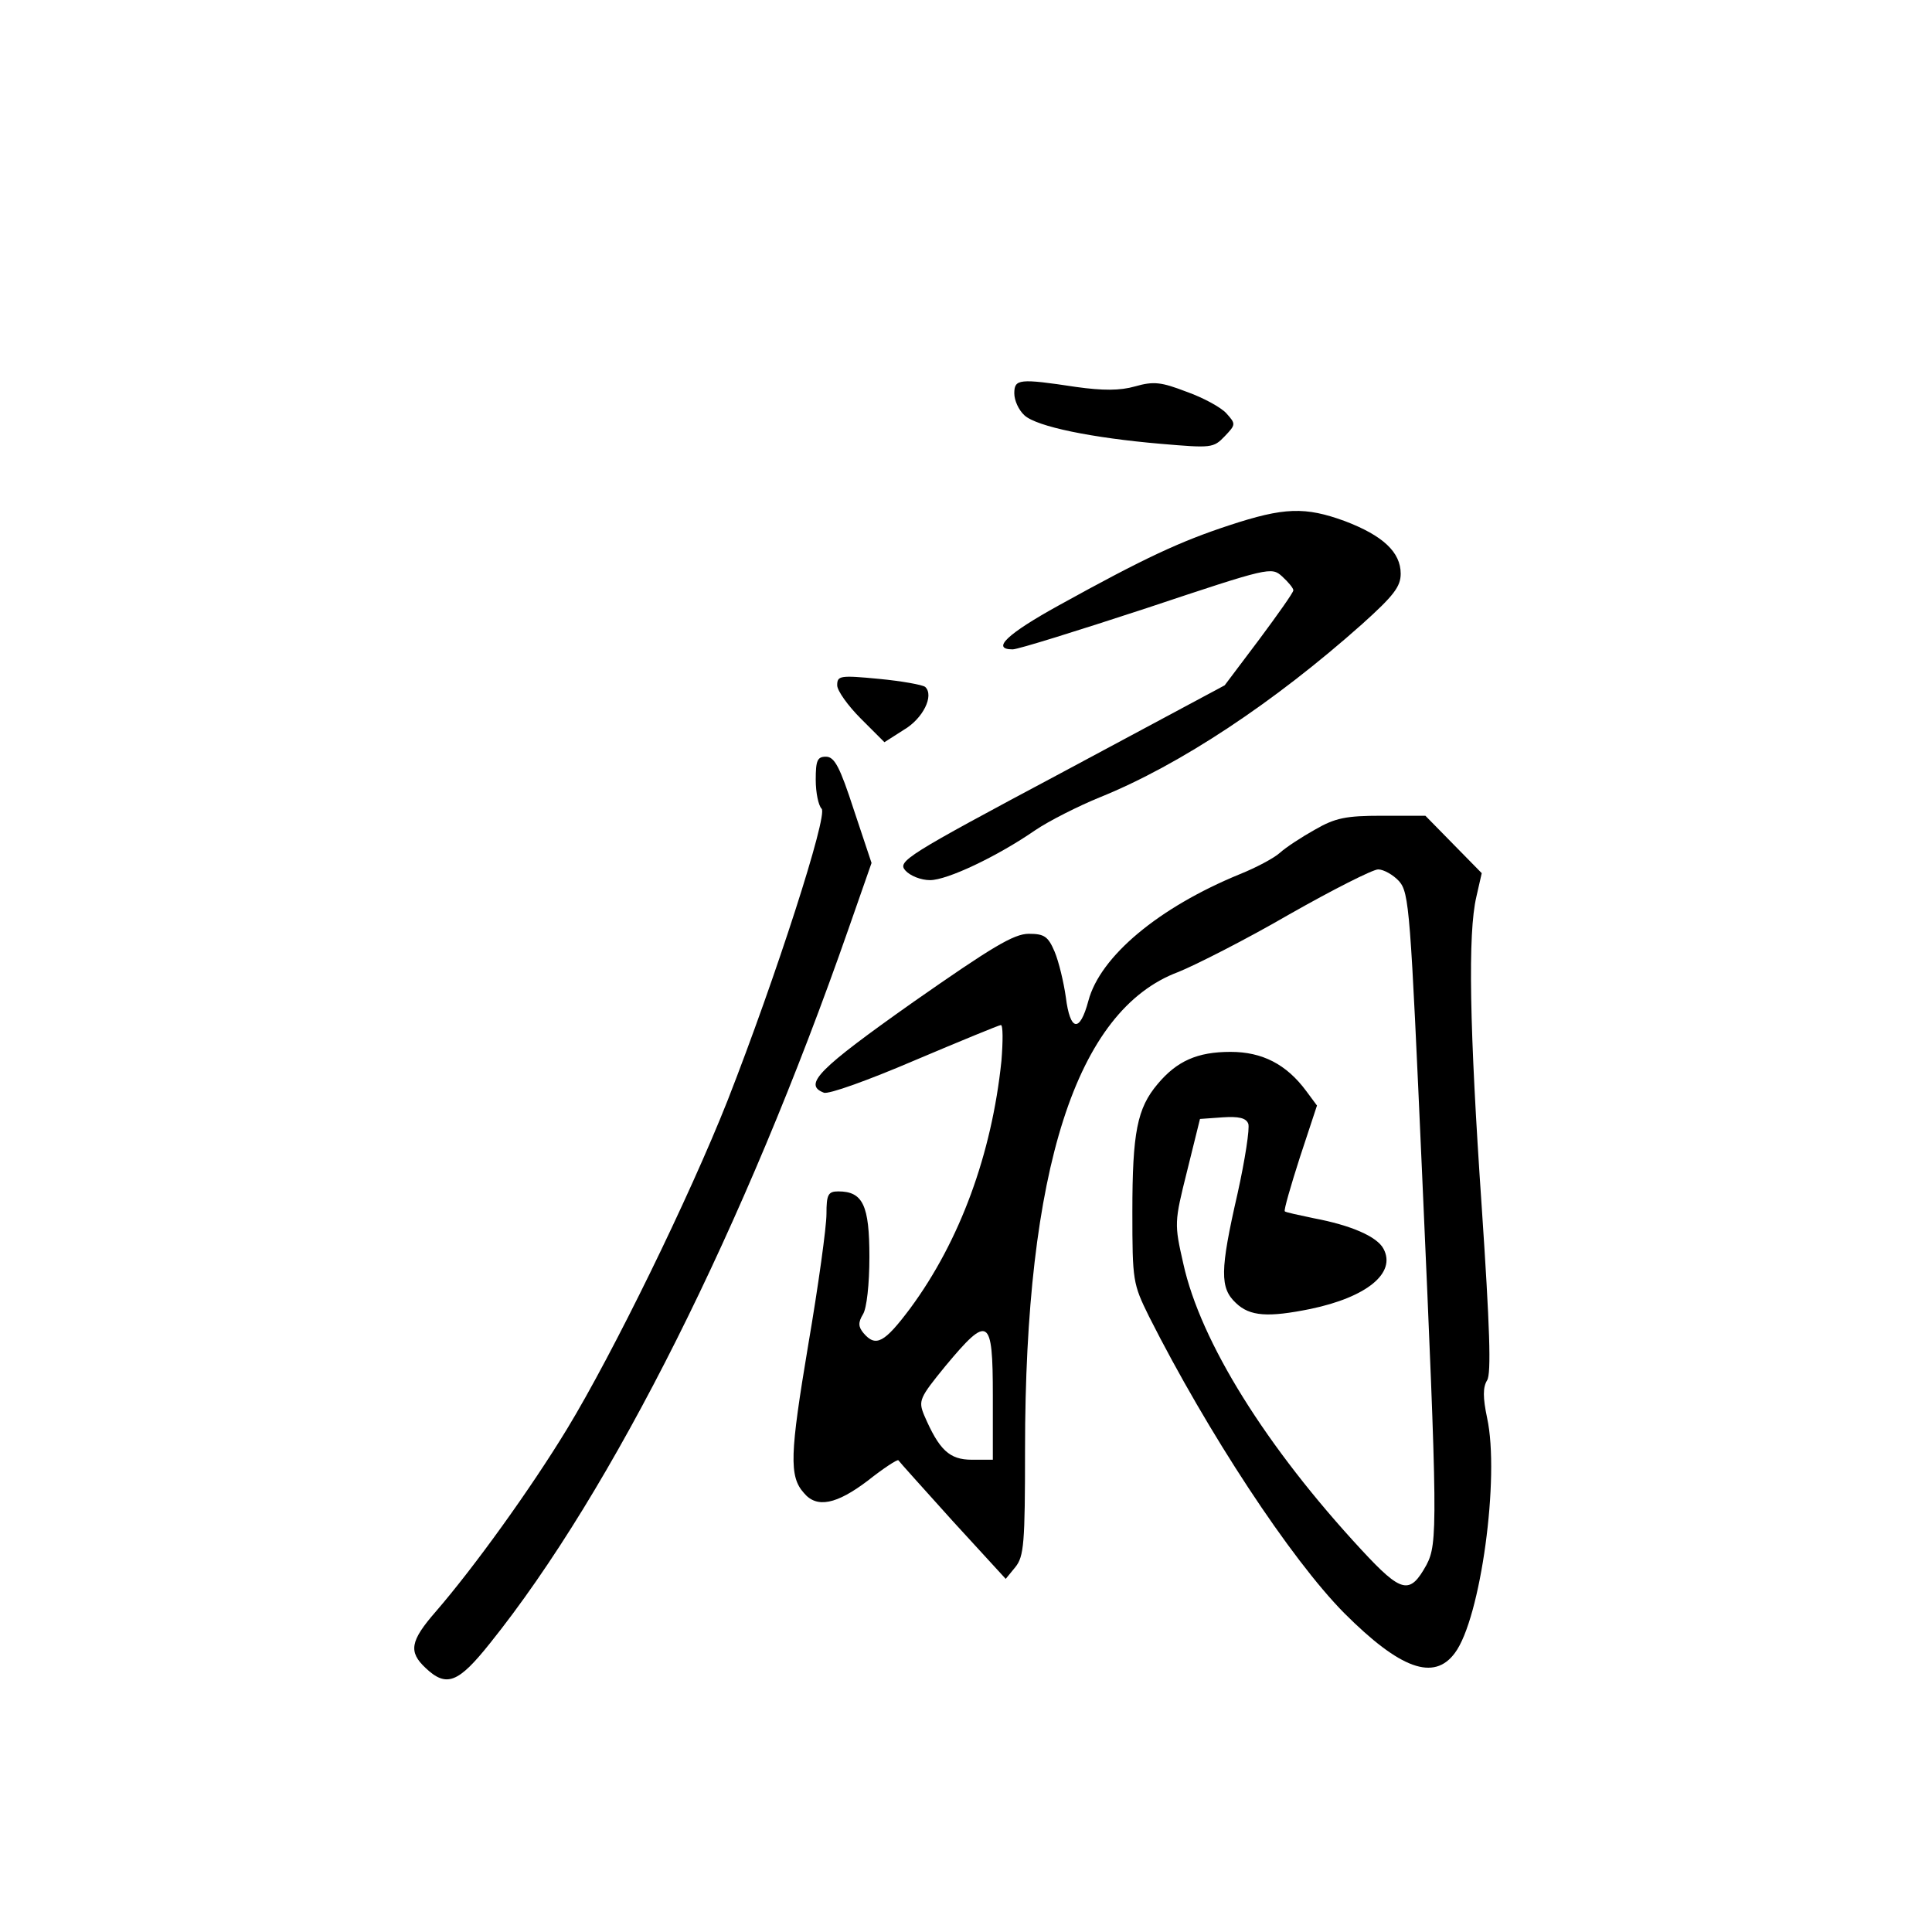 <?xml version="1.0" standalone="no"?>
<!DOCTYPE svg PUBLIC "-//W3C//DTD SVG 20010904//EN"
 "http://www.w3.org/TR/2001/REC-SVG-20010904/DTD/svg10.dtd">
<svg version="1.0" xmlns="http://www.w3.org/2000/svg"
 width="360pt" height="360pt" viewBox="0 0 360 360"
 preserveAspectRatio="xMidYMid meet">
<g transform="translate(0,360) scale(0.1,-0.1)"
fill="#000000" stroke="none">
<path d="M1890 2867 c0 -13 8 -31 19 -41 23 -21 126 -42 254 -53 94 -8 98 -8
119 14 21 22 21 23 3 43 -10 11 -43 29 -74 40 -47 18 -61 20 -96 10 -28 -8
-60 -8 -110 -1 -106 16 -115 15 -115 -12z"/>
<path d="M2290 2621 c-91 -30 -156 -60 -317 -149 -96 -53 -127 -82 -86 -82 10
0 122 35 250 77 228 76 232 77 252 59 12 -11 21 -22 21 -26 0 -4 -29 -45 -64
-92 l-64 -85 -306 -164 c-289 -154 -304 -164 -289 -181 9 -10 29 -18 46 -18
32 0 125 44 196 93 25 17 80 45 122 62 148 60 323 176 487 322 59 53 72 70 72
94 0 40 -33 71 -104 98 -74 27 -113 26 -216 -8z"/>
<path d="M1560 2323 c0 -10 20 -38 44 -62 l44 -44 36 23 c36 21 57 64 40 80
-5 4 -44 11 -86 15 -73 7 -78 6 -78 -12z"/>
<path d="M1520 2147 c0 -24 5 -48 11 -54 12 -12 -85 -313 -175 -543 -72 -182
-214 -472 -299 -612 -68 -112 -174 -259 -245 -341 -48 -55 -51 -75 -19 -105
39 -37 61 -28 120 46 228 284 475 778 668 1331 l43 123 -33 99 c-26 80 -36 99
-52 99 -16 0 -19 -7 -19 -43z"/>
<path d="M2450 2054 c-25 -14 -54 -33 -65 -43 -11 -10 -45 -28 -75 -40 -151
-62 -260 -153 -282 -236 -16 -60 -34 -57 -42 7 -4 28 -13 66 -21 85 -12 28
-19 33 -48 33 -28 0 -69 -25 -215 -127 -177 -125 -206 -154 -167 -169 8 -4 85
24 169 60 85 36 158 66 161 66 4 0 4 -30 1 -67 -18 -173 -77 -335 -170 -461
-48 -64 -64 -73 -87 -46 -10 12 -10 20 -1 35 7 11 12 56 12 107 0 96 -12 122
-58 122 -19 0 -22 -6 -22 -42 0 -24 -15 -133 -34 -244 -34 -203 -36 -245 -8
-276 24 -29 61 -21 119 23 29 23 55 40 57 38 1 -2 47 -53 101 -113 l99 -108
18 22 c16 20 18 44 18 219 0 522 95 819 286 890 32 13 125 60 206 107 81 46
156 84 166 84 10 0 28 -10 39 -22 19 -22 21 -53 43 -548 29 -651 29 -686 8
-726 -31 -56 -46 -53 -121 28 -178 192 -300 388 -332 533 -17 75 -17 77 7 173
l24 97 42 3 c30 2 44 -1 48 -12 3 -8 -6 -67 -20 -130 -33 -144 -33 -176 -3
-204 26 -25 60 -27 139 -11 105 22 160 67 136 112 -12 23 -61 44 -130 57 -28
6 -53 11 -54 13 -2 2 11 47 28 100 l32 97 -20 27 c-37 50 -82 73 -141 73 -62
0 -100 -17 -136 -60 -38 -45 -47 -90 -47 -238 0 -129 1 -134 31 -195 109 -216
264 -452 364 -553 104 -104 167 -127 206 -74 48 64 84 328 60 438 -8 38 -8 57
0 70 8 12 5 100 -10 323 -23 335 -26 510 -10 578 l10 44 -53 54 -52 53 -81 0
c-67 0 -87 -4 -125 -26z m-600 -1054 l0 -120 -39 0 c-42 0 -61 18 -89 83 -11
27 -9 32 40 92 80 96 88 91 88 -55z"/>
</g>
</svg>
